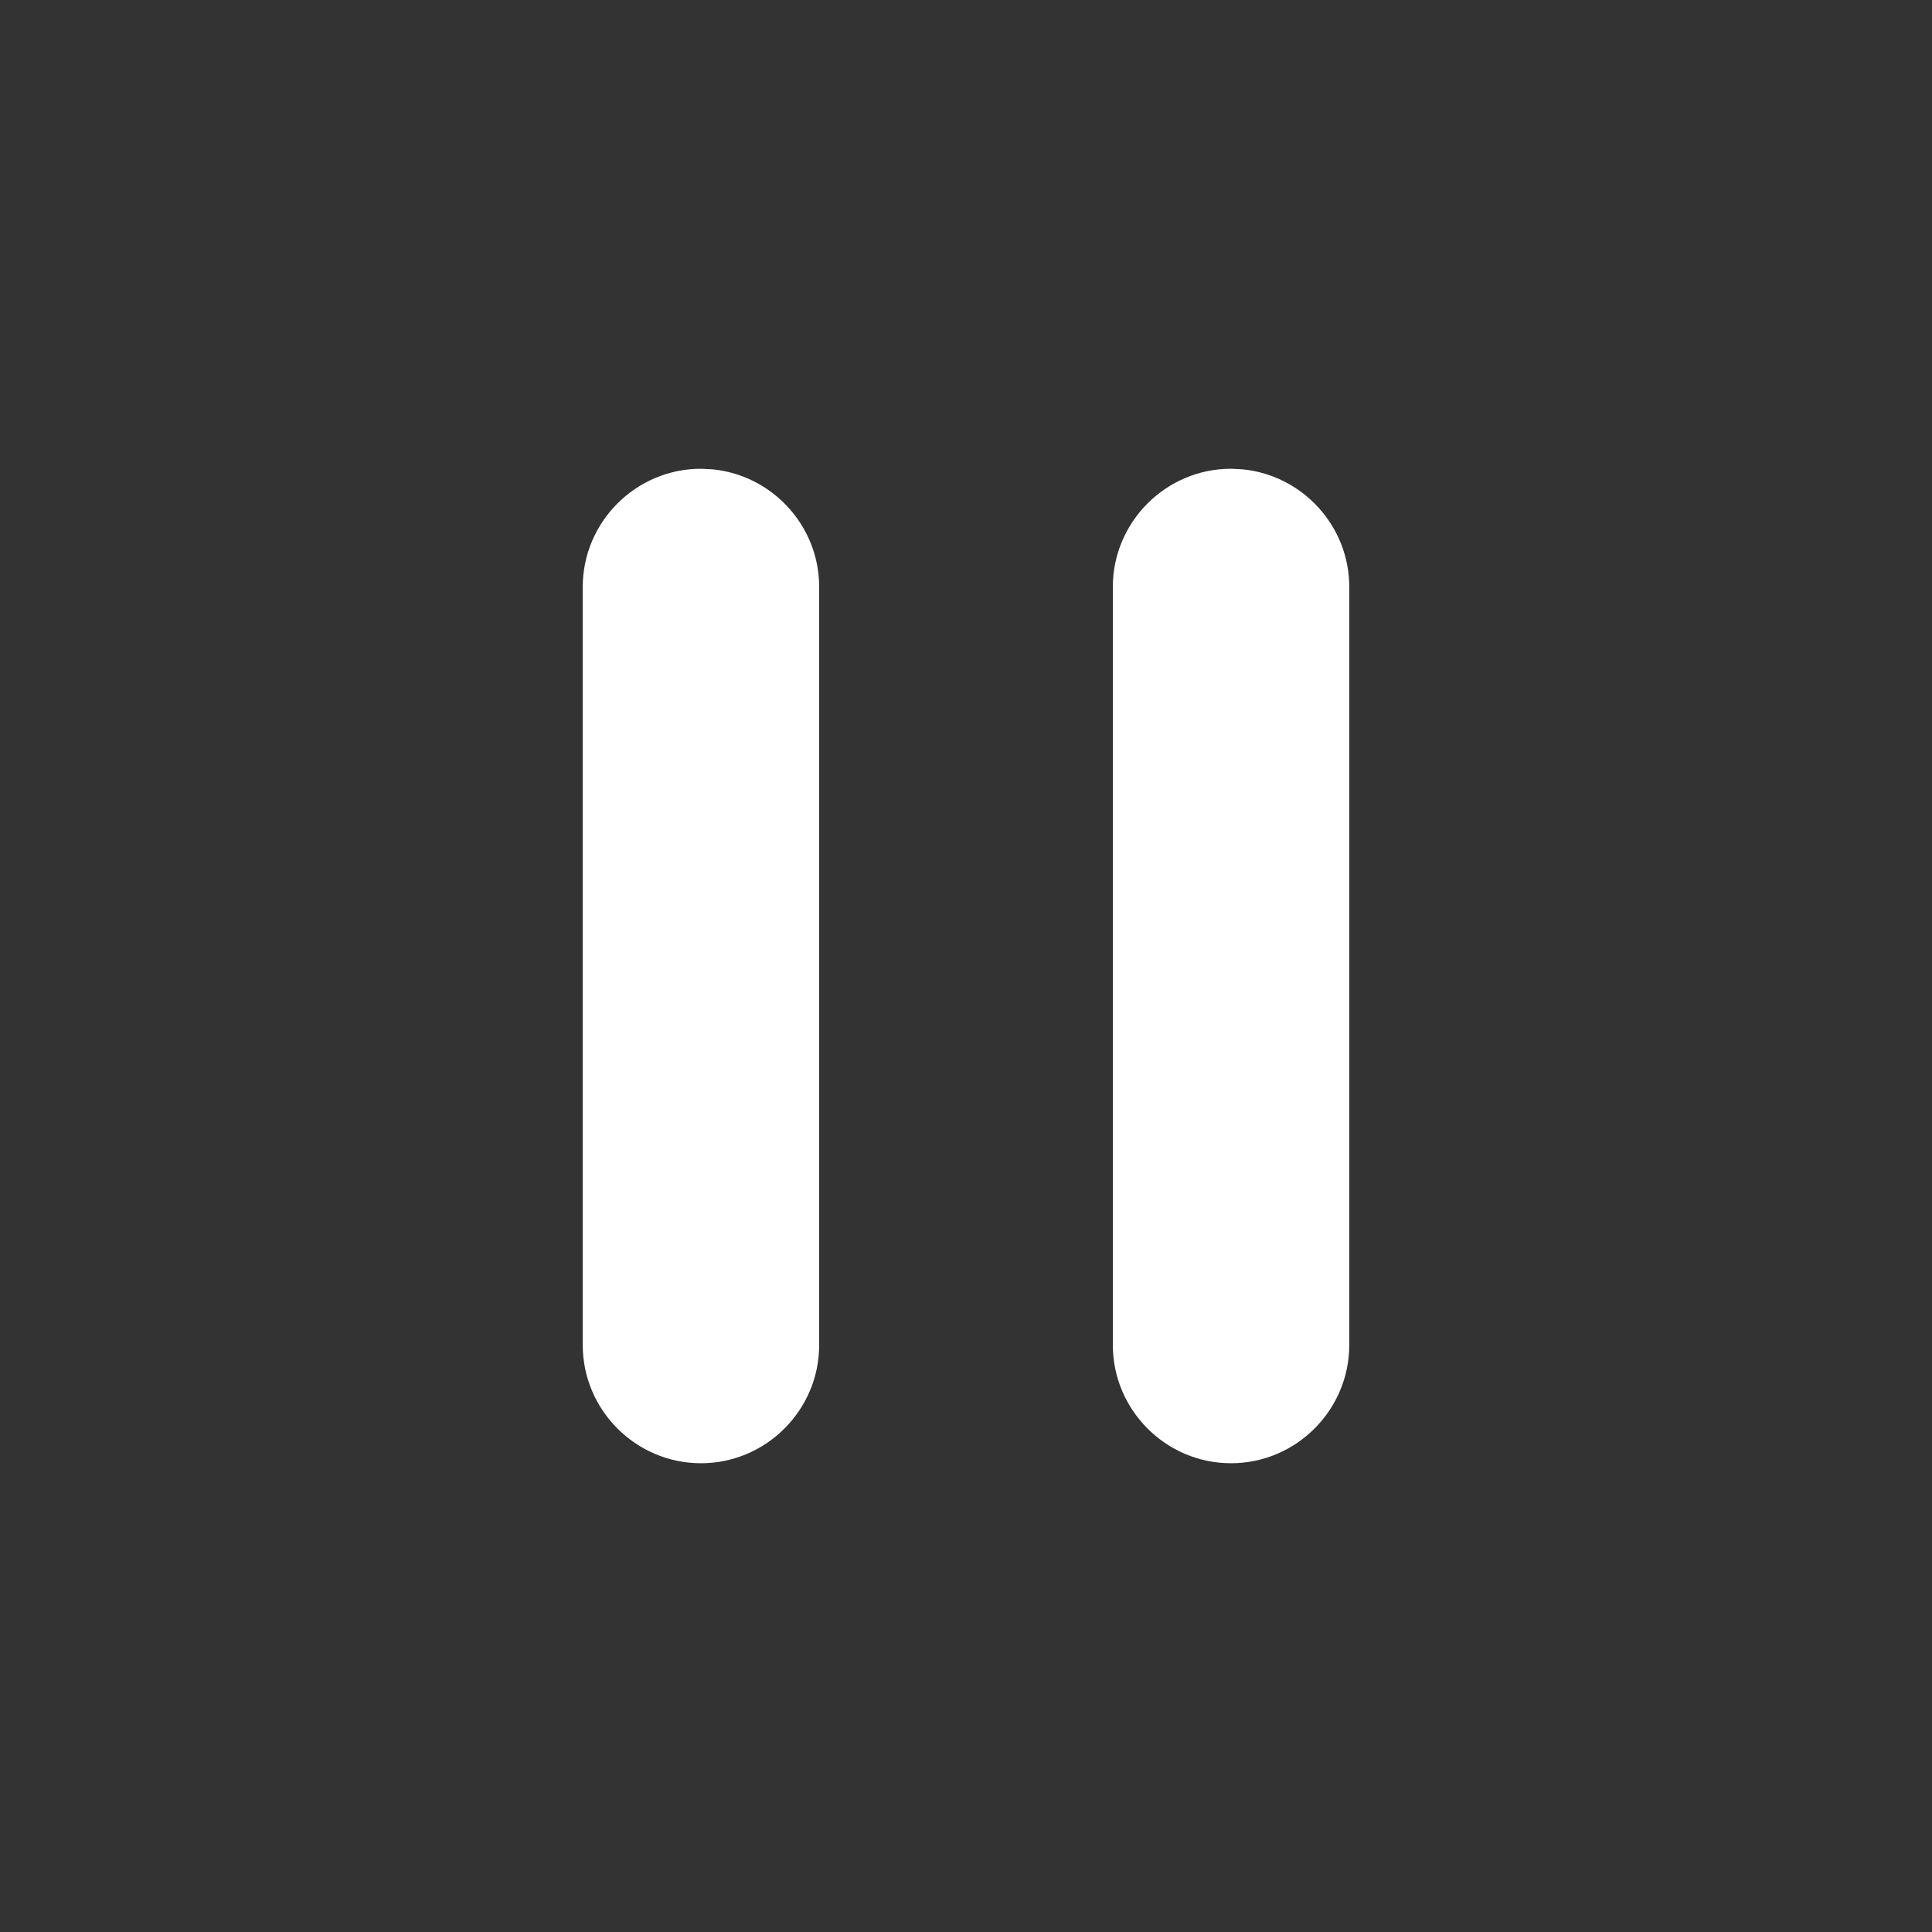 <svg width="24" height="24" viewBox="0 0 24 24" fill="none" xmlns="http://www.w3.org/2000/svg">
<rect x="0" y="0" width="24" height="24" fill="#333333" stroke="none"/>
<path d="M8.708 5.823L8.849 5.83C9.591 5.901 10.176 6.531 10.176 7.291V16.708C10.176 17.516 9.516 18.177 8.708 18.177C7.899 18.177 7.239 17.516 7.239 16.708V7.291C7.239 6.484 7.899 5.823 8.708 5.823ZM15.292 5.823L15.433 5.83C16.176 5.901 16.761 6.531 16.761 7.291V16.708C16.761 17.516 16.101 18.177 15.292 18.177C14.484 18.177 13.824 17.516 13.824 16.708V7.291C13.824 6.484 14.484 5.823 15.292 5.823Z" fill="white"/>
</svg>
